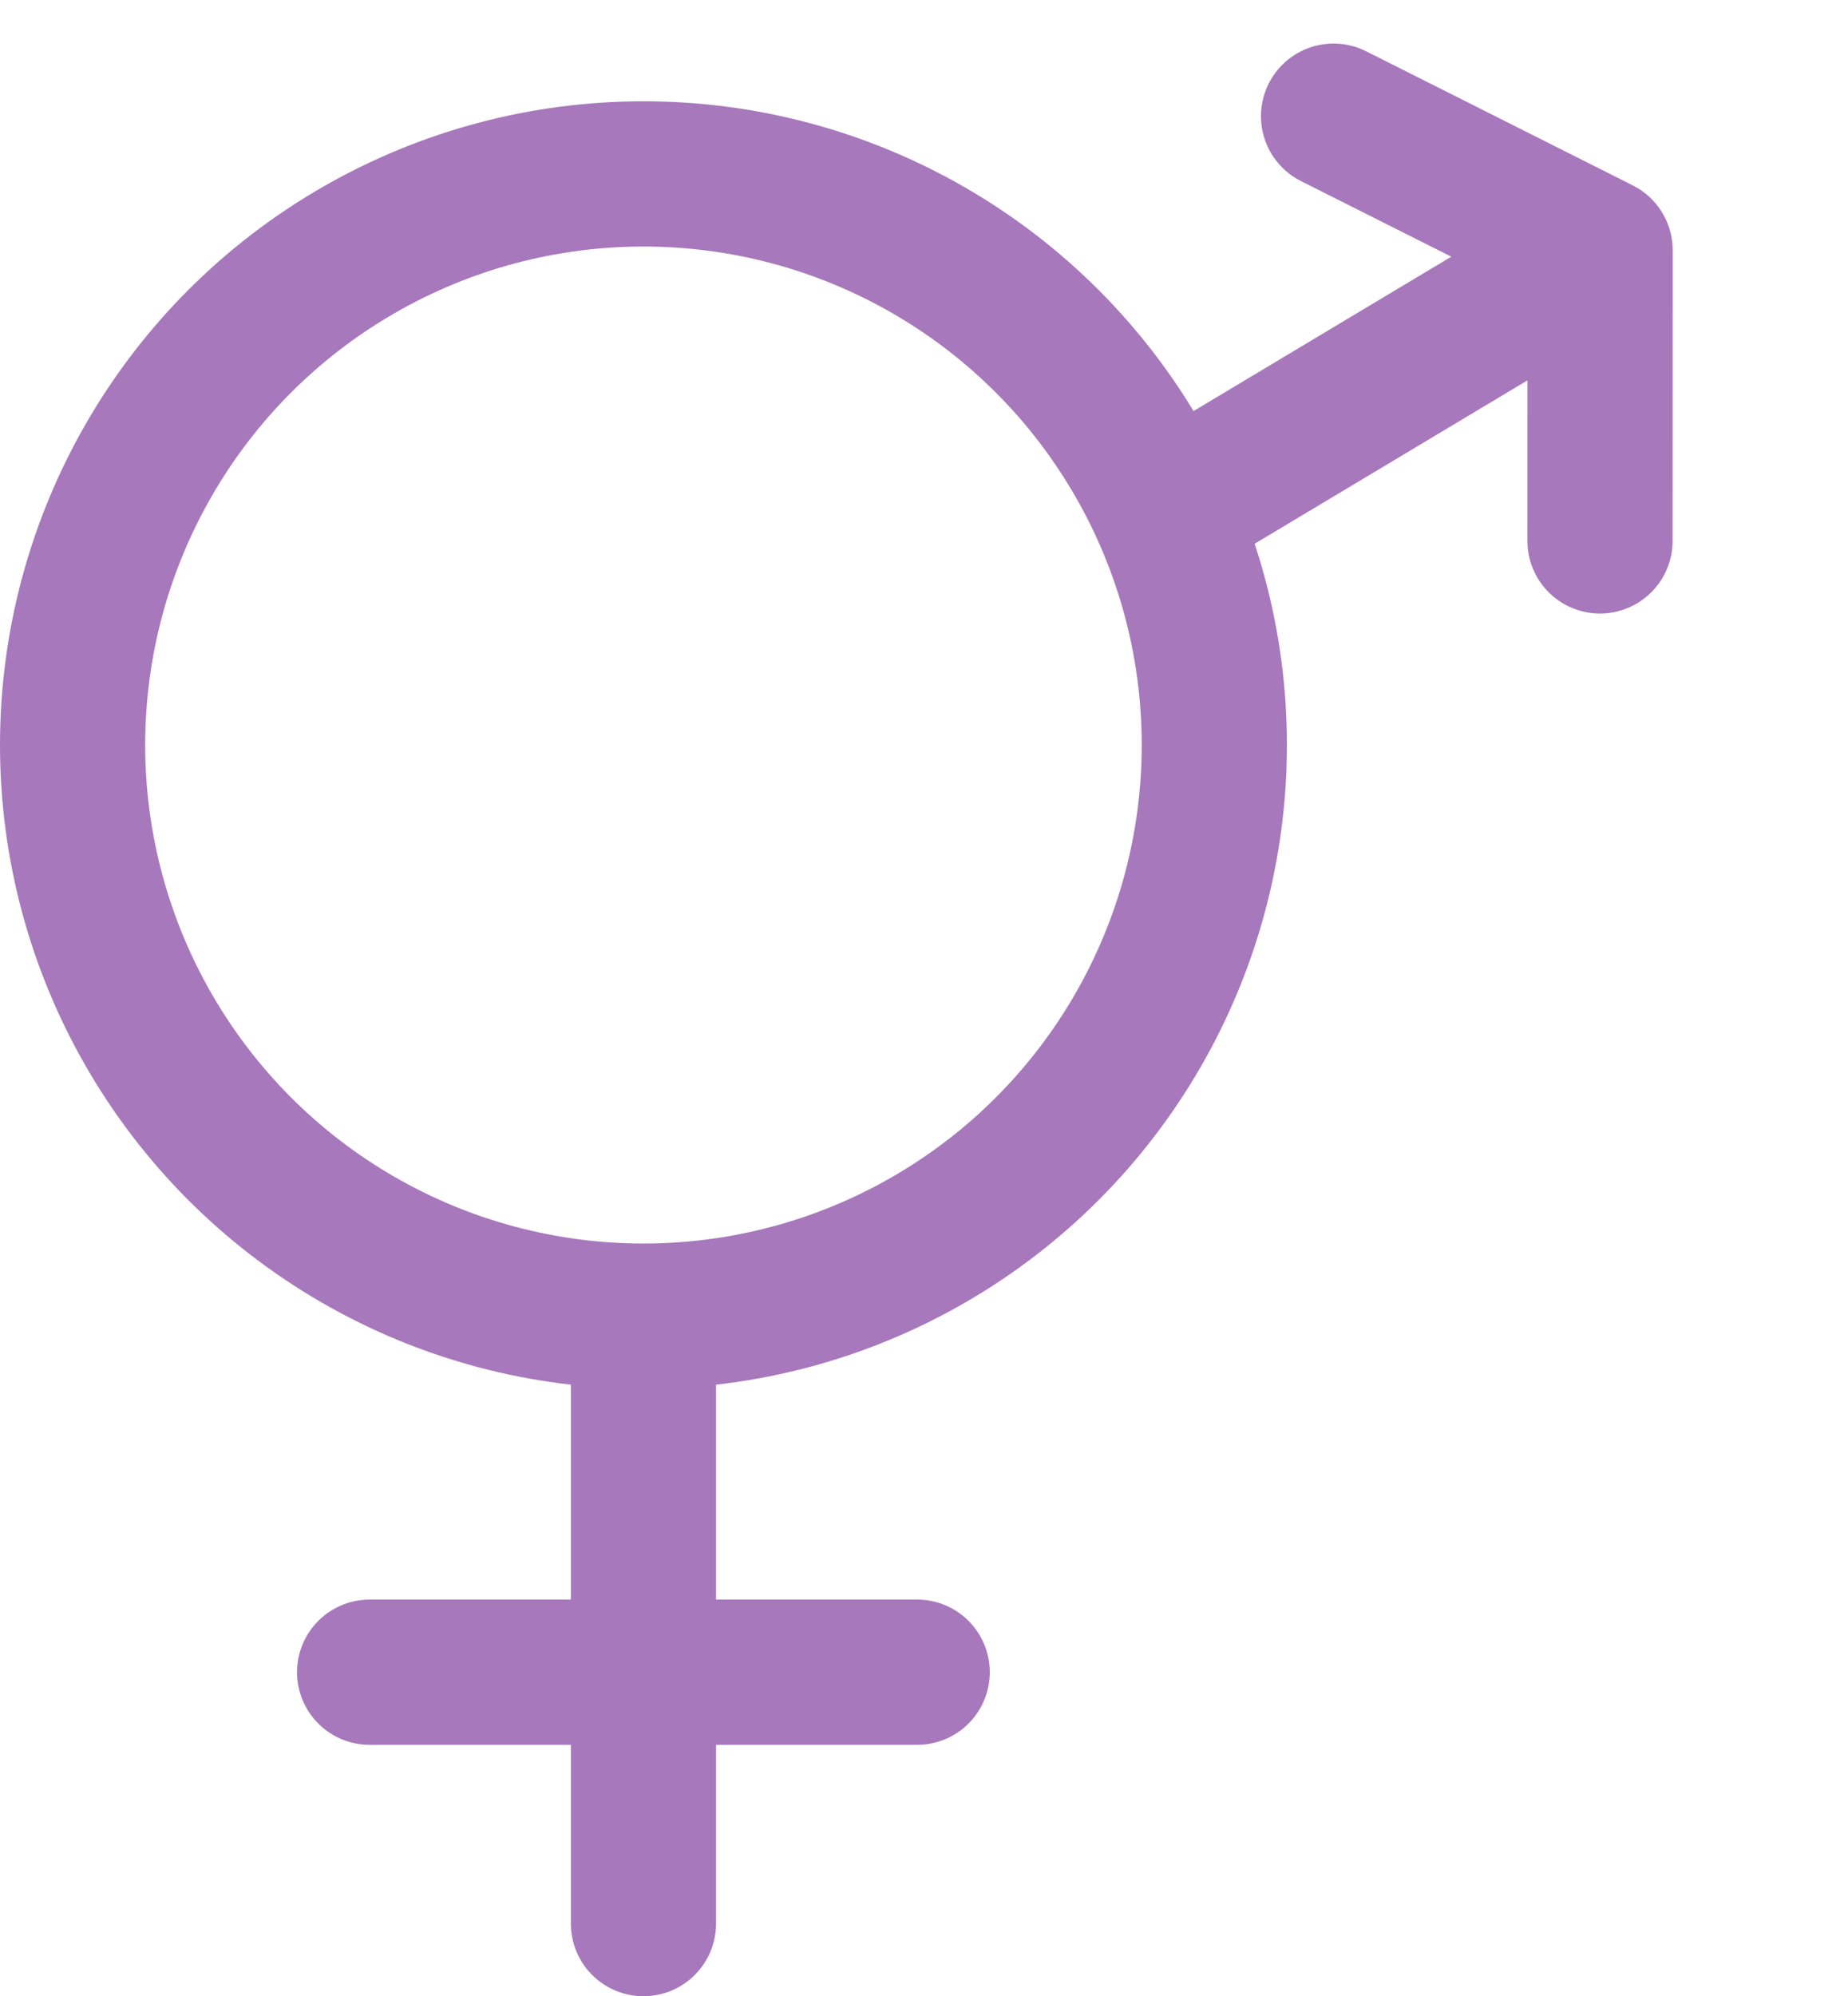 <svg height="20.614" viewBox="0 0 19.093 20.614" width="19.093" xmlns="http://www.w3.org/2000/svg"><g fill="none" stroke="#a778bb" stroke-linecap="round" stroke-width="1.5" transform="translate(-3291 -1082.954)"><g stroke-linejoin="round"><circle cx="3297.648" cy="1090.648" r="6.648" stroke="none"/><circle cx="3297.648" cy="1090.648" fill="none" r="5.898"/></g><path d="m.075 4.742-.075-4.742" transform="matrix(.5 .866 -.866 .5 3307.334 1085.677)"/><path d="m2.544 0 .178 3.077-2.6 1.5" stroke-linejoin="round" transform="matrix(.5 -.866 .866 .5 3303.506 1086.357)"/><path d="m3297.648 1096.979v5.84"/><path d="m3294.819 1100.223h5.657"/></g></svg>